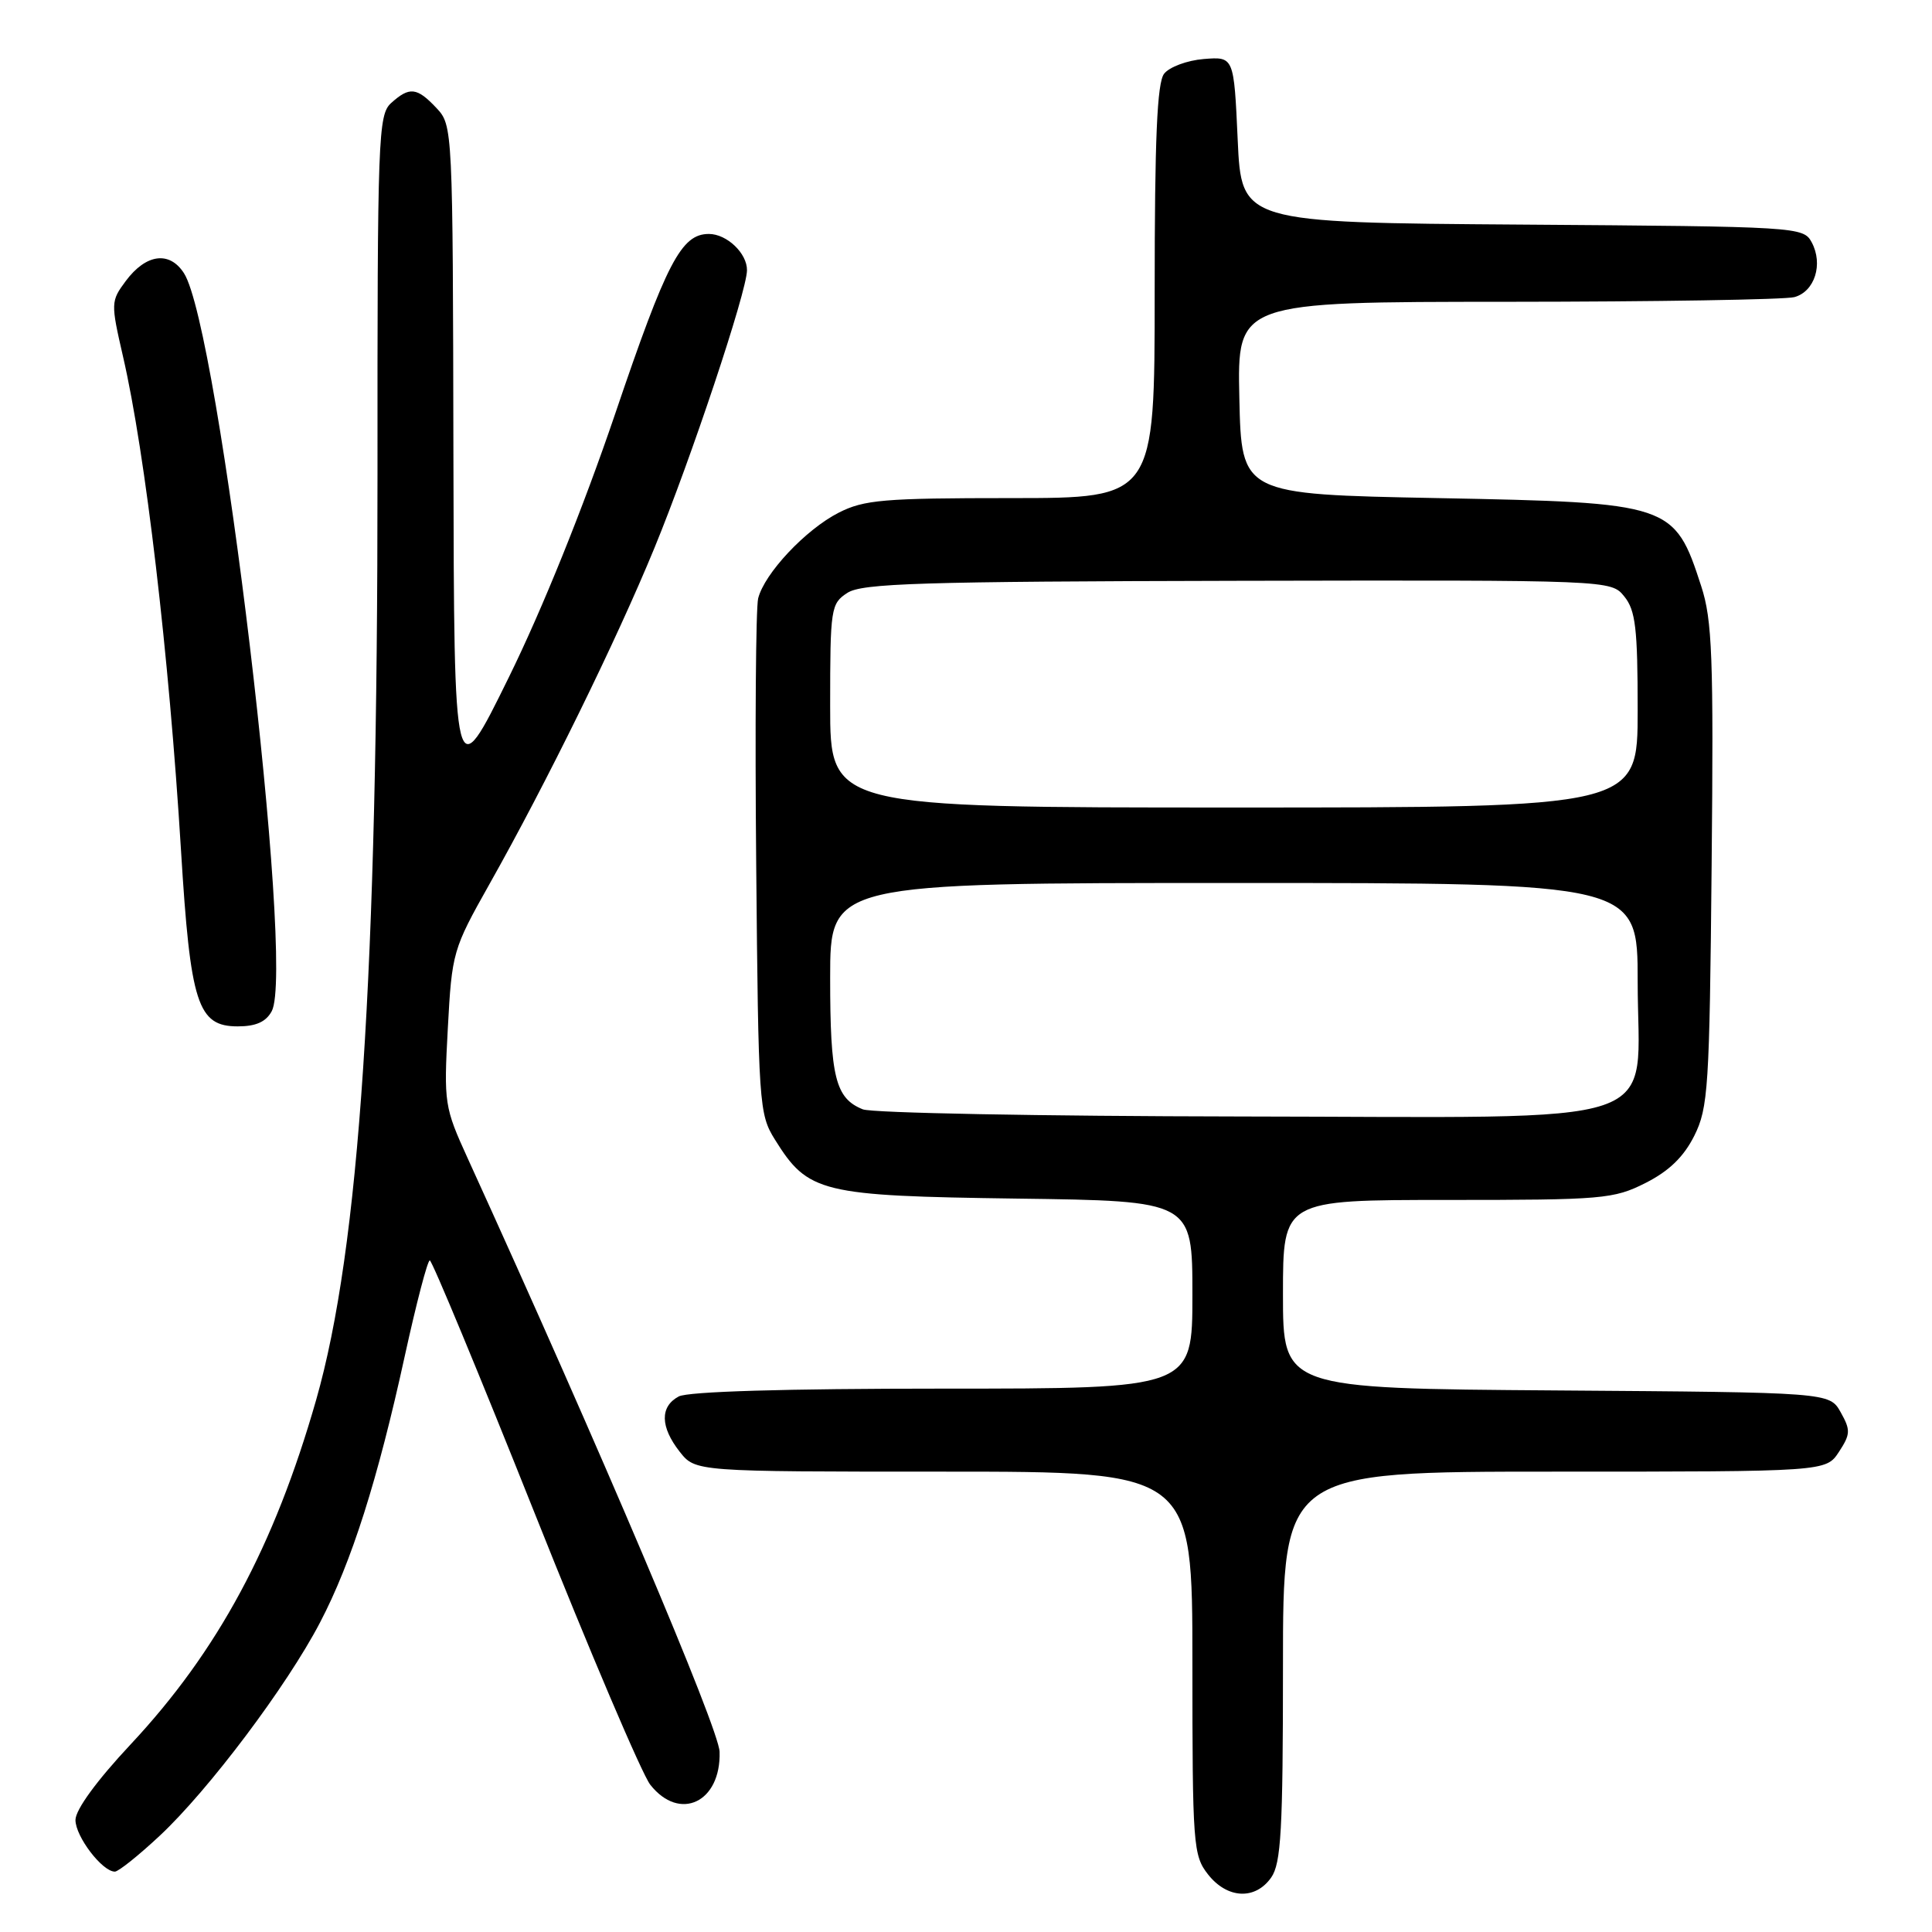 <?xml version="1.0" encoding="UTF-8" standalone="no"?>
<!DOCTYPE svg PUBLIC "-//W3C//DTD SVG 1.1//EN" "http://www.w3.org/Graphics/SVG/1.1/DTD/svg11.dtd" >
<svg xmlns="http://www.w3.org/2000/svg" xmlns:xlink="http://www.w3.org/1999/xlink" version="1.1" viewBox="0 0 256 256">
 <g >
 <path fill="currentColor"
d=" M 168.44 248.78 C 169.75 246.91 170.00 242.49 170.00 220.78 C 170.00 195.00 170.00 195.00 205.98 195.00 C 241.95 195.00 241.95 195.00 243.67 192.38 C 245.20 190.04 245.23 189.50 243.90 187.13 C 242.42 184.50 242.42 184.50 206.21 184.24 C 170.00 183.98 170.00 183.98 170.00 171.49 C 170.00 159.00 170.00 159.00 191.79 159.00 C 212.39 159.00 213.82 158.88 218.04 156.75 C 221.15 155.18 223.10 153.29 224.50 150.50 C 226.35 146.79 226.52 144.15 226.80 114.67 C 227.07 87.01 226.88 82.15 225.42 77.67 C 221.87 66.73 221.46 66.60 190.50 66.00 C 164.50 65.50 164.50 65.50 164.22 52.75 C 163.94 40.00 163.94 40.00 199.72 39.99 C 219.40 39.98 236.52 39.70 237.76 39.37 C 240.46 38.64 241.61 35.00 240.06 32.11 C 238.96 30.06 238.27 30.02 201.72 29.76 C 164.50 29.50 164.50 29.50 164.00 18.50 C 163.50 7.50 163.50 7.50 159.50 7.82 C 157.30 8.00 154.94 8.88 154.25 9.77 C 153.32 10.97 153.00 18.37 153.00 38.69 C 153.00 66.00 153.00 66.00 133.96 66.00 C 117.09 66.00 114.49 66.22 111.12 67.94 C 106.75 70.17 101.29 75.98 100.46 79.29 C 100.15 80.53 100.03 96.39 100.20 114.52 C 100.49 146.41 100.57 147.62 102.68 151.00 C 107.08 158.06 108.72 158.46 134.75 158.82 C 158.00 159.13 158.00 159.13 158.00 171.57 C 158.00 184.00 158.00 184.00 124.93 184.00 C 104.05 184.00 91.16 184.38 89.93 185.04 C 87.43 186.38 87.48 189.07 90.07 192.37 C 92.15 195.00 92.15 195.00 125.07 195.00 C 158.00 195.00 158.00 195.00 158.00 220.37 C 158.00 244.51 158.10 245.86 160.07 248.37 C 162.62 251.61 166.33 251.79 168.44 248.78 Z  M 21.16 243.25 C 27.65 237.19 38.03 223.38 42.40 215.00 C 46.59 206.99 50.05 196.09 53.65 179.61 C 55.17 172.68 56.65 167.01 56.95 167.01 C 57.25 167.02 63.50 182.08 70.84 200.49 C 78.17 218.90 85.07 235.09 86.16 236.48 C 90.05 241.43 95.55 238.82 95.35 232.12 C 95.26 229.04 79.46 191.83 61.98 153.50 C 58.88 146.70 58.80 146.20 59.34 136.23 C 59.88 126.21 60.01 125.76 64.81 117.23 C 72.41 103.75 81.67 84.89 86.71 72.62 C 91.54 60.88 98.95 38.66 98.98 35.82 C 99.01 33.57 96.31 31.00 93.93 31.00 C 90.27 31.00 88.33 34.72 81.50 54.87 C 77.28 67.29 71.85 80.76 67.40 89.79 C 60.17 104.50 60.17 104.50 60.08 60.56 C 60.00 16.89 59.99 16.62 57.83 14.31 C 55.24 11.56 54.26 11.46 51.83 13.65 C 50.11 15.21 50.00 18.05 50.02 62.90 C 50.04 129.20 47.64 165.38 41.89 185.50 C 36.34 204.90 28.87 218.78 17.31 231.14 C 12.80 235.96 10.00 239.80 10.00 241.16 C 10.00 243.35 13.55 248.00 15.22 248.00 C 15.69 248.00 18.37 245.86 21.16 243.25 Z  M 36.01 133.98 C 39.13 128.16 29.03 43.37 24.37 36.19 C 22.45 33.22 19.34 33.64 16.66 37.24 C 14.68 39.91 14.67 40.14 16.30 47.24 C 19.27 60.10 22.40 86.80 23.98 112.62 C 25.23 133.03 26.18 136.00 31.50 136.00 C 33.92 136.00 35.25 135.40 36.01 133.98 Z  M 114.32 146.99 C 110.69 145.53 110.00 142.73 110.00 129.57 C 110.00 117.00 110.00 117.00 163.50 117.00 C 217.00 117.00 217.00 117.00 217.00 130.05 C 217.00 149.83 222.36 148.01 164.30 147.94 C 138.01 147.90 115.52 147.48 114.32 146.99 Z  M 110.00 93.52 C 110.00 80.61 110.09 79.98 112.28 78.56 C 114.21 77.29 121.98 77.05 164.01 76.96 C 213.47 76.86 213.47 76.86 215.23 79.04 C 216.72 80.87 217.00 83.28 217.00 94.11 C 217.00 107.00 217.00 107.00 163.50 107.00 C 110.00 107.00 110.00 107.00 110.00 93.52 Z "/>
</g>
</svg>